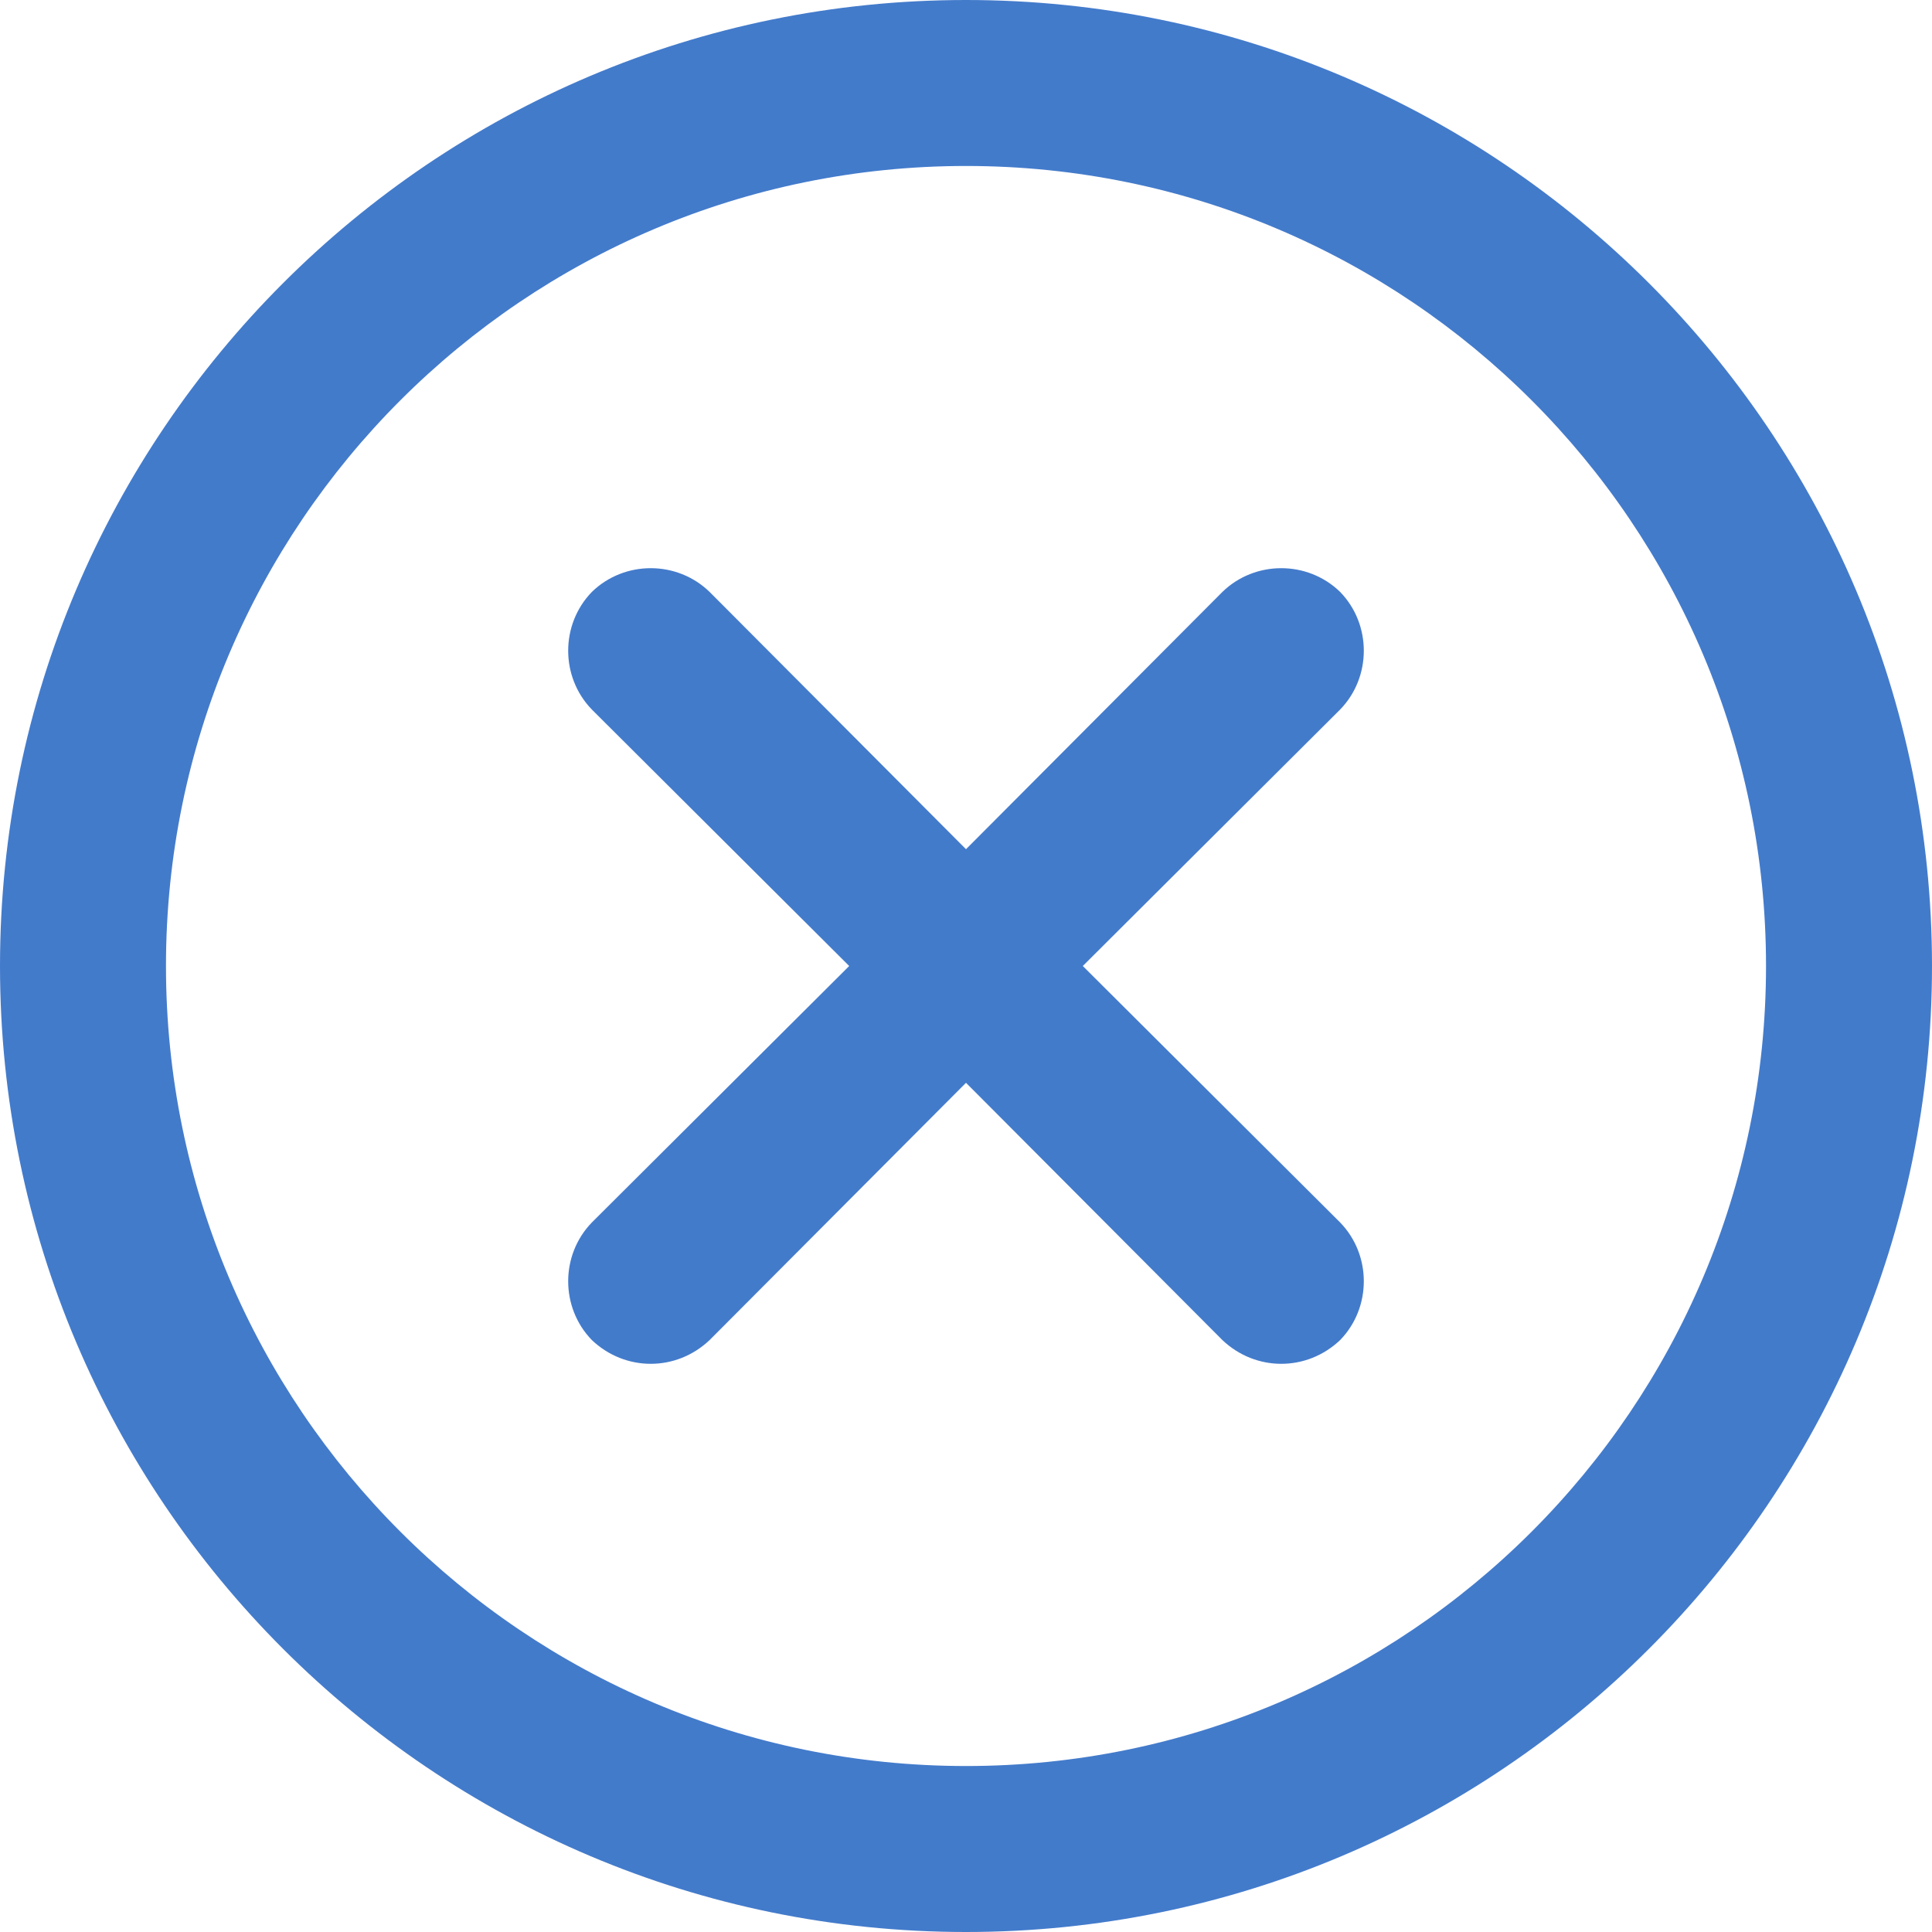 <?xml version="1.0" encoding="utf-8"?>
<svg xmlns="http://www.w3.org/2000/svg"
	xmlns:xlink="http://www.w3.org/1999/xlink"
	width="22px" height="22px" viewBox="0 0 22 22">
<path fillRule="evenodd" d="M 11 22C 4.93 22-0 17.07-0 11-0 4.93 4.93-0 11-0 17.07-0 22 4.93 22 11 22 17.07 17.07 22 11 22ZM 11 1.89C 5.97 1.89 1.89 5.97 1.89 11 1.89 16.03 5.97 20.11 11 20.11 16.03 20.11 20.11 16.03 20.11 11 20.11 5.97 16.03 1.89 11 1.89ZM 15.26 15.26C 15.07 15.44 14.83 15.53 14.59 15.53 14.35 15.53 14.11 15.44 13.92 15.26 13.92 15.26 11 12.33 11 12.33 11 12.33 8.08 15.26 8.08 15.26 7.89 15.44 7.65 15.53 7.41 15.53 7.17 15.53 6.93 15.44 6.74 15.26 6.38 14.89 6.38 14.29 6.74 13.92 6.74 13.92 9.67 11 9.67 11 9.67 11 6.74 8.08 6.74 8.08 6.38 7.71 6.38 7.11 6.74 6.74 7.11 6.38 7.71 6.38 8.08 6.74 8.08 6.74 11 9.67 11 9.67 11 9.67 13.92 6.74 13.92 6.74 14.29 6.38 14.89 6.38 15.26 6.74 15.62 7.11 15.62 7.71 15.26 8.08 15.26 8.08 12.33 11 12.33 11 12.33 11 15.26 13.92 15.26 13.92 15.62 14.29 15.62 14.89 15.26 15.26Z" fill="rgb(67,123,203)"/></svg>
